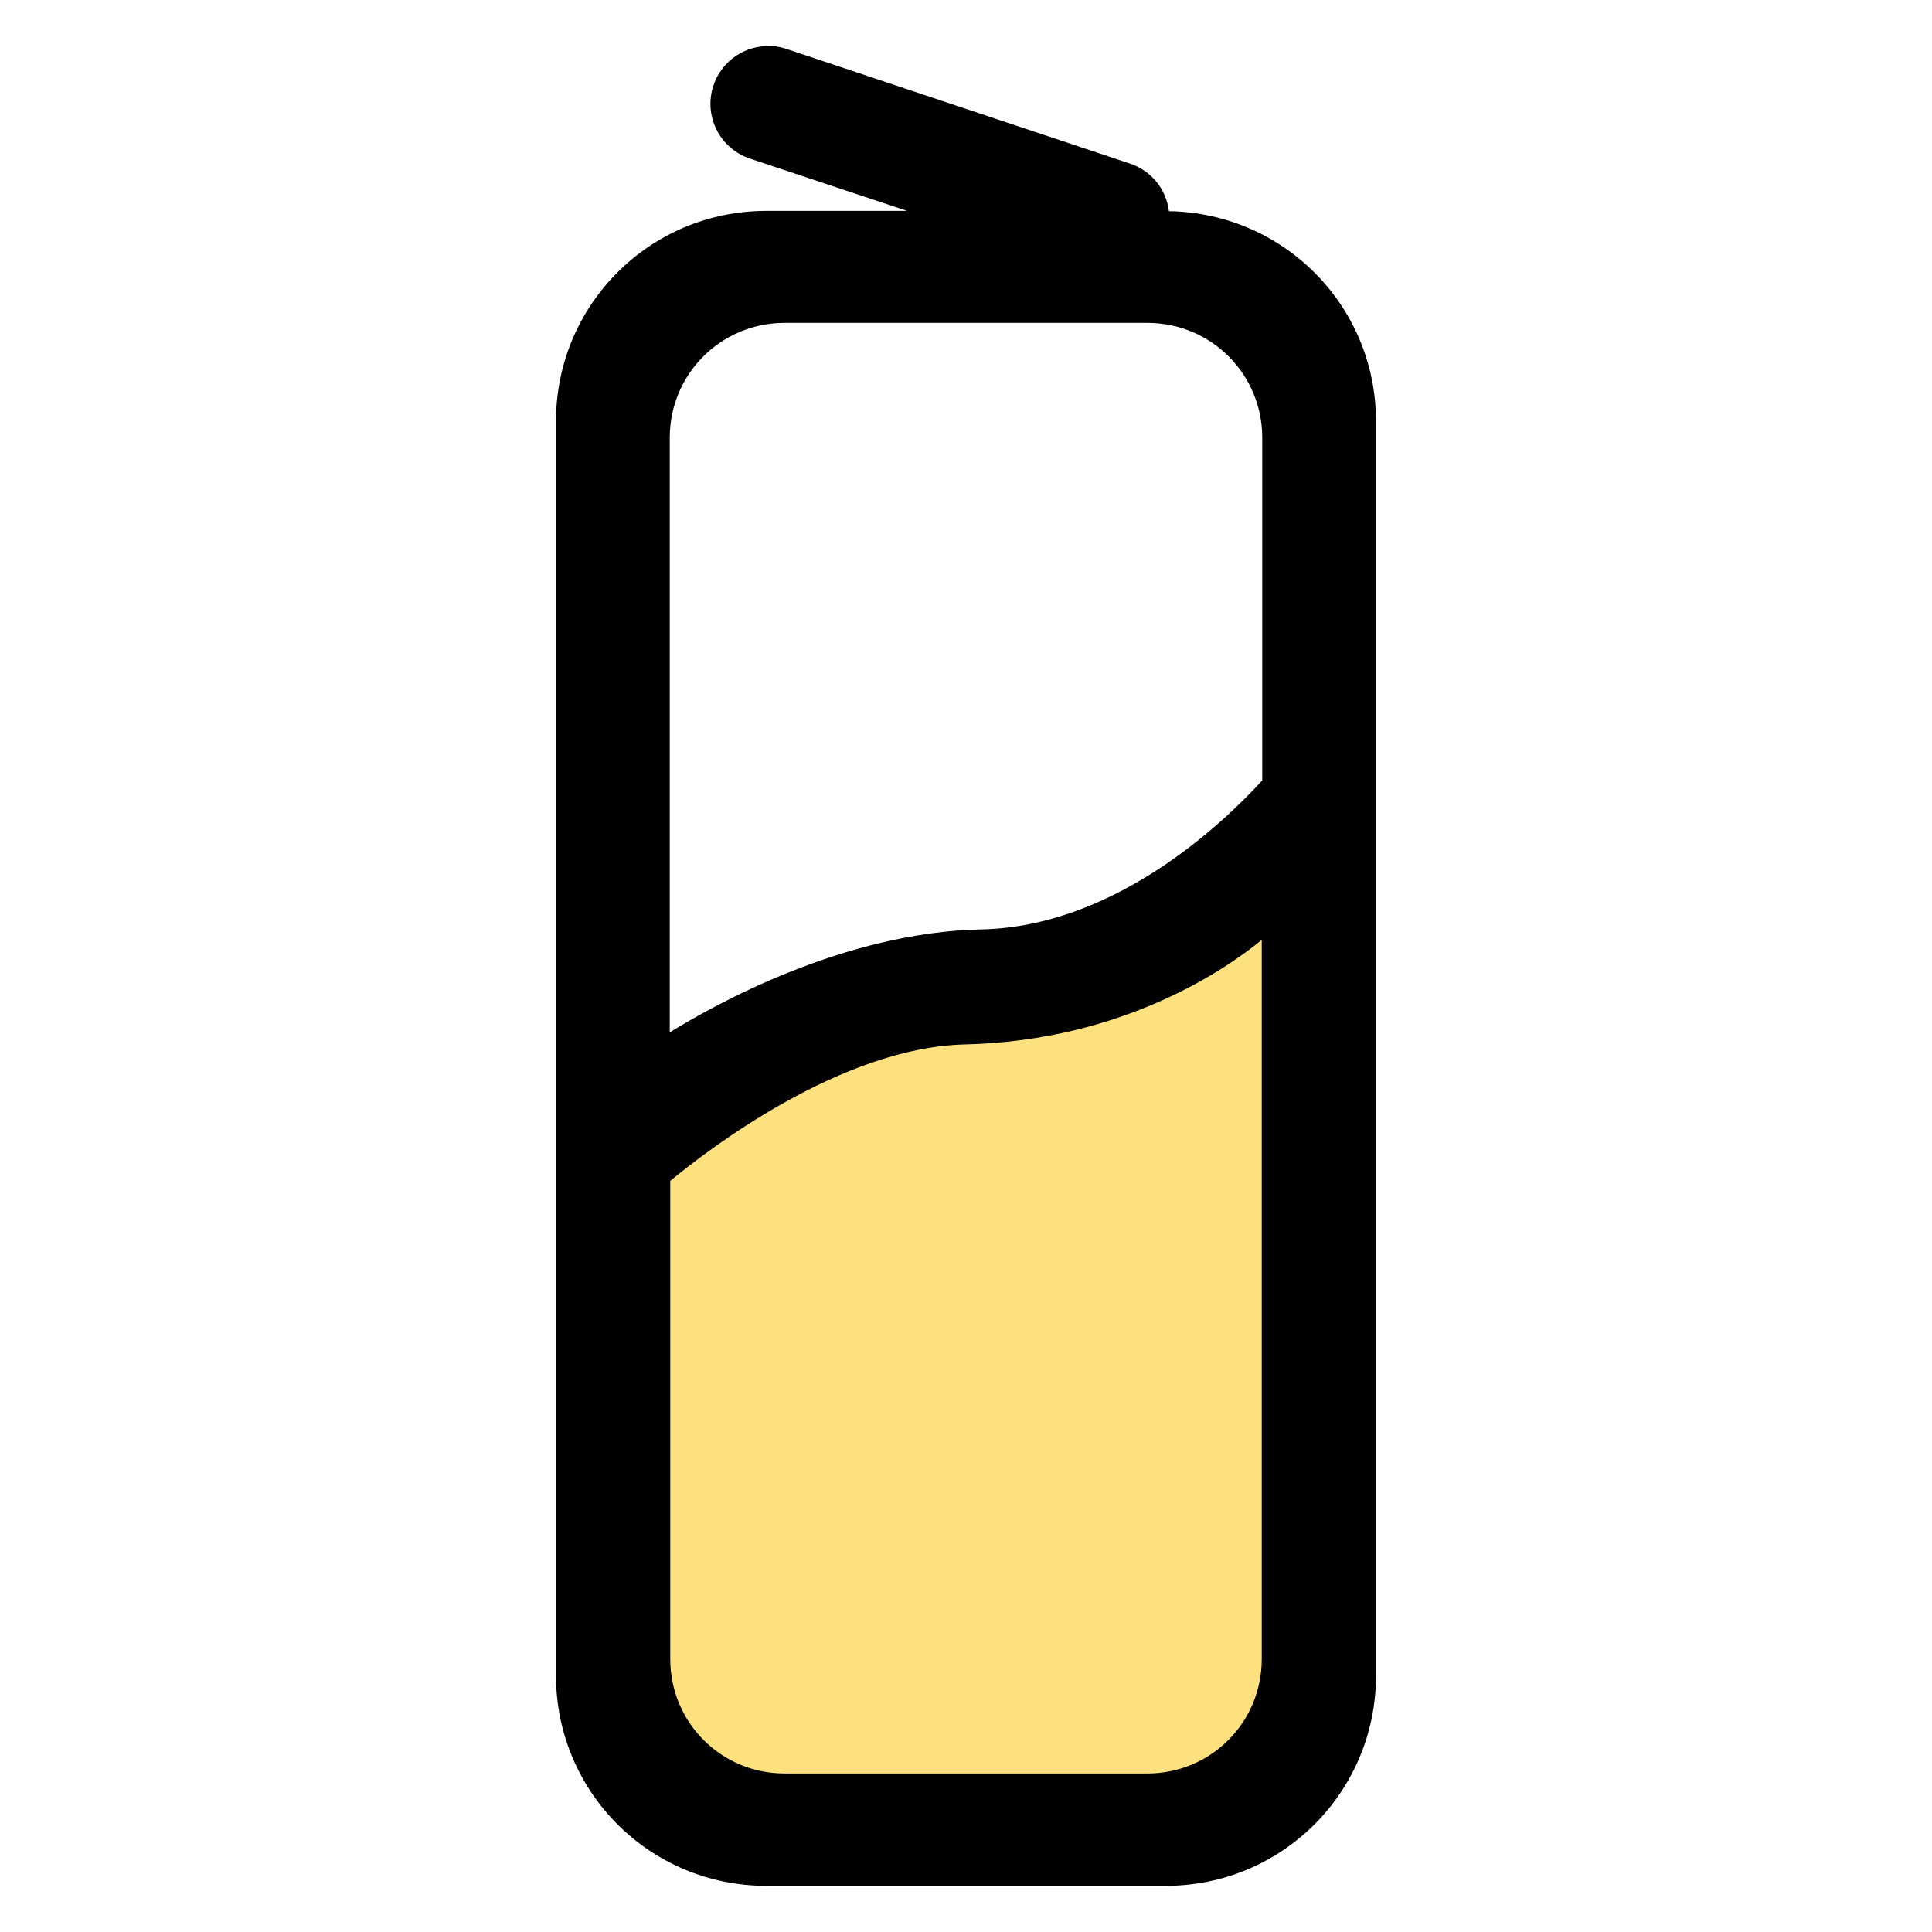 <?xml version="1.0" encoding="UTF-8" standalone="no"?>
<!-- Created with Inkscape (http://www.inkscape.org/) -->

<svg
   width="50"
   height="50"
   viewBox="0 0 13.229 13.229"
   version="1.1"
   id="svg5"
   inkscape:version="1.1 (c68e22c387, 2021-05-23)"
   sodipodi:docname="lata-2.svg"
   xmlns:inkscape="http://www.inkscape.org/namespaces/inkscape"
   xmlns:sodipodi="http://sodipodi.sourceforge.net/DTD/sodipodi-0.dtd"
   xmlns="http://www.w3.org/2000/svg"
   xmlns:svg="http://www.w3.org/2000/svg">
  <sodipodi:namedview
     id="namedview7"
     pagecolor="#ffffff"
     bordercolor="#666666"
     borderopacity="1.0"
     inkscape:pageshadow="2"
     inkscape:pageopacity="0.0"
     inkscape:pagecheckerboard="0"
     inkscape:document-units="mm"
     showgrid="false"
     inkscape:zoom="8.096072"
     inkscape:cx="26.000263"
     inkscape:cy="36.005115"
     inkscape:window-width="1366"
     inkscape:window-height="705"
     inkscape:window-x="-8"
     inkscape:window-y="-8"
     inkscape:window-maximized="1"
     inkscape:current-layer="layer1"
     units="px" />
  <defs
     id="defs2" />
  <g
     inkscape:label="Camada 1"
     inkscape:groupmode="layer"
     id="layer1">
    <path
       id="rect858"
       style="fill:#000000;stroke:none;stroke-width:0.027;stroke-linecap:round;stroke-linejoin:round;stroke-miterlimit:4;stroke-dasharray:none;paint-order:markers stroke fill"
       d="M 5.284,0.316 C 5.105,0.305 4.941,0.416 4.885,0.586 4.816,0.793 4.928,1.017 5.135,1.086 l 1.076,0.358 H 5.248 c -0.799,0 -1.441,0.643 -1.441,1.441 v 8.587 c 0,0.799 0.643,1.441 1.441,1.441 h 2.733 c 0.799,0 1.441,-0.643 1.441,-1.441 V 2.886 c 0,-0.791 -0.63,-1.427 -1.418,-1.44 C 7.986,1.295 7.882,1.168 7.737,1.12 L 5.385,0.335 c -0.033,-0.011 -0.067,-0.018 -0.102,-0.02 z m 0.089,1.895 h 2.484 c 0.436,0 0.786,0.351 0.786,0.786 V 5.344 C 8.37,5.642 7.632,6.345 6.719,6.364 5.778,6.383 4.89,6.881 4.586,7.069 V 2.997 c 0,-0.436 0.351,-0.786 0.786,-0.786 z m 3.271,4.218 v 4.932 c 0,0.436 -0.351,0.786 -0.786,0.786 H 5.372 c -0.436,0 -0.786,-0.351 -0.786,-0.786 V 8.084 C 4.84,7.874 5.755,7.168 6.609,7.148 7.707,7.122 8.421,6.613 8.643,6.429 Z"
       sodipodi:nodetypes="ccccsssssssccccssscscsscssssccc" />
    <path
       d="m 8.643,6.429 v 4.932 c 0,0.436 -0.351,0.786 -0.786,0.786 H 5.372 c -0.436,0 -0.786,-0.351 -0.786,-0.786 V 8.084 c 0.254,-0.21 1.168,-0.916 2.022,-0.936 1.099,-0.026 1.812,-0.535 2.034,-0.719 z"
       style="fill:#fde17f;fill-opacity:1;stroke:#000000;stroke-width:0.007;stroke-linecap:round;stroke-linejoin:round;stroke-miterlimit:4;stroke-dasharray:none;paint-order:markers stroke fill"
       id="path3464"
       sodipodi:nodetypes="csssscsc" />
  </g>
</svg>
